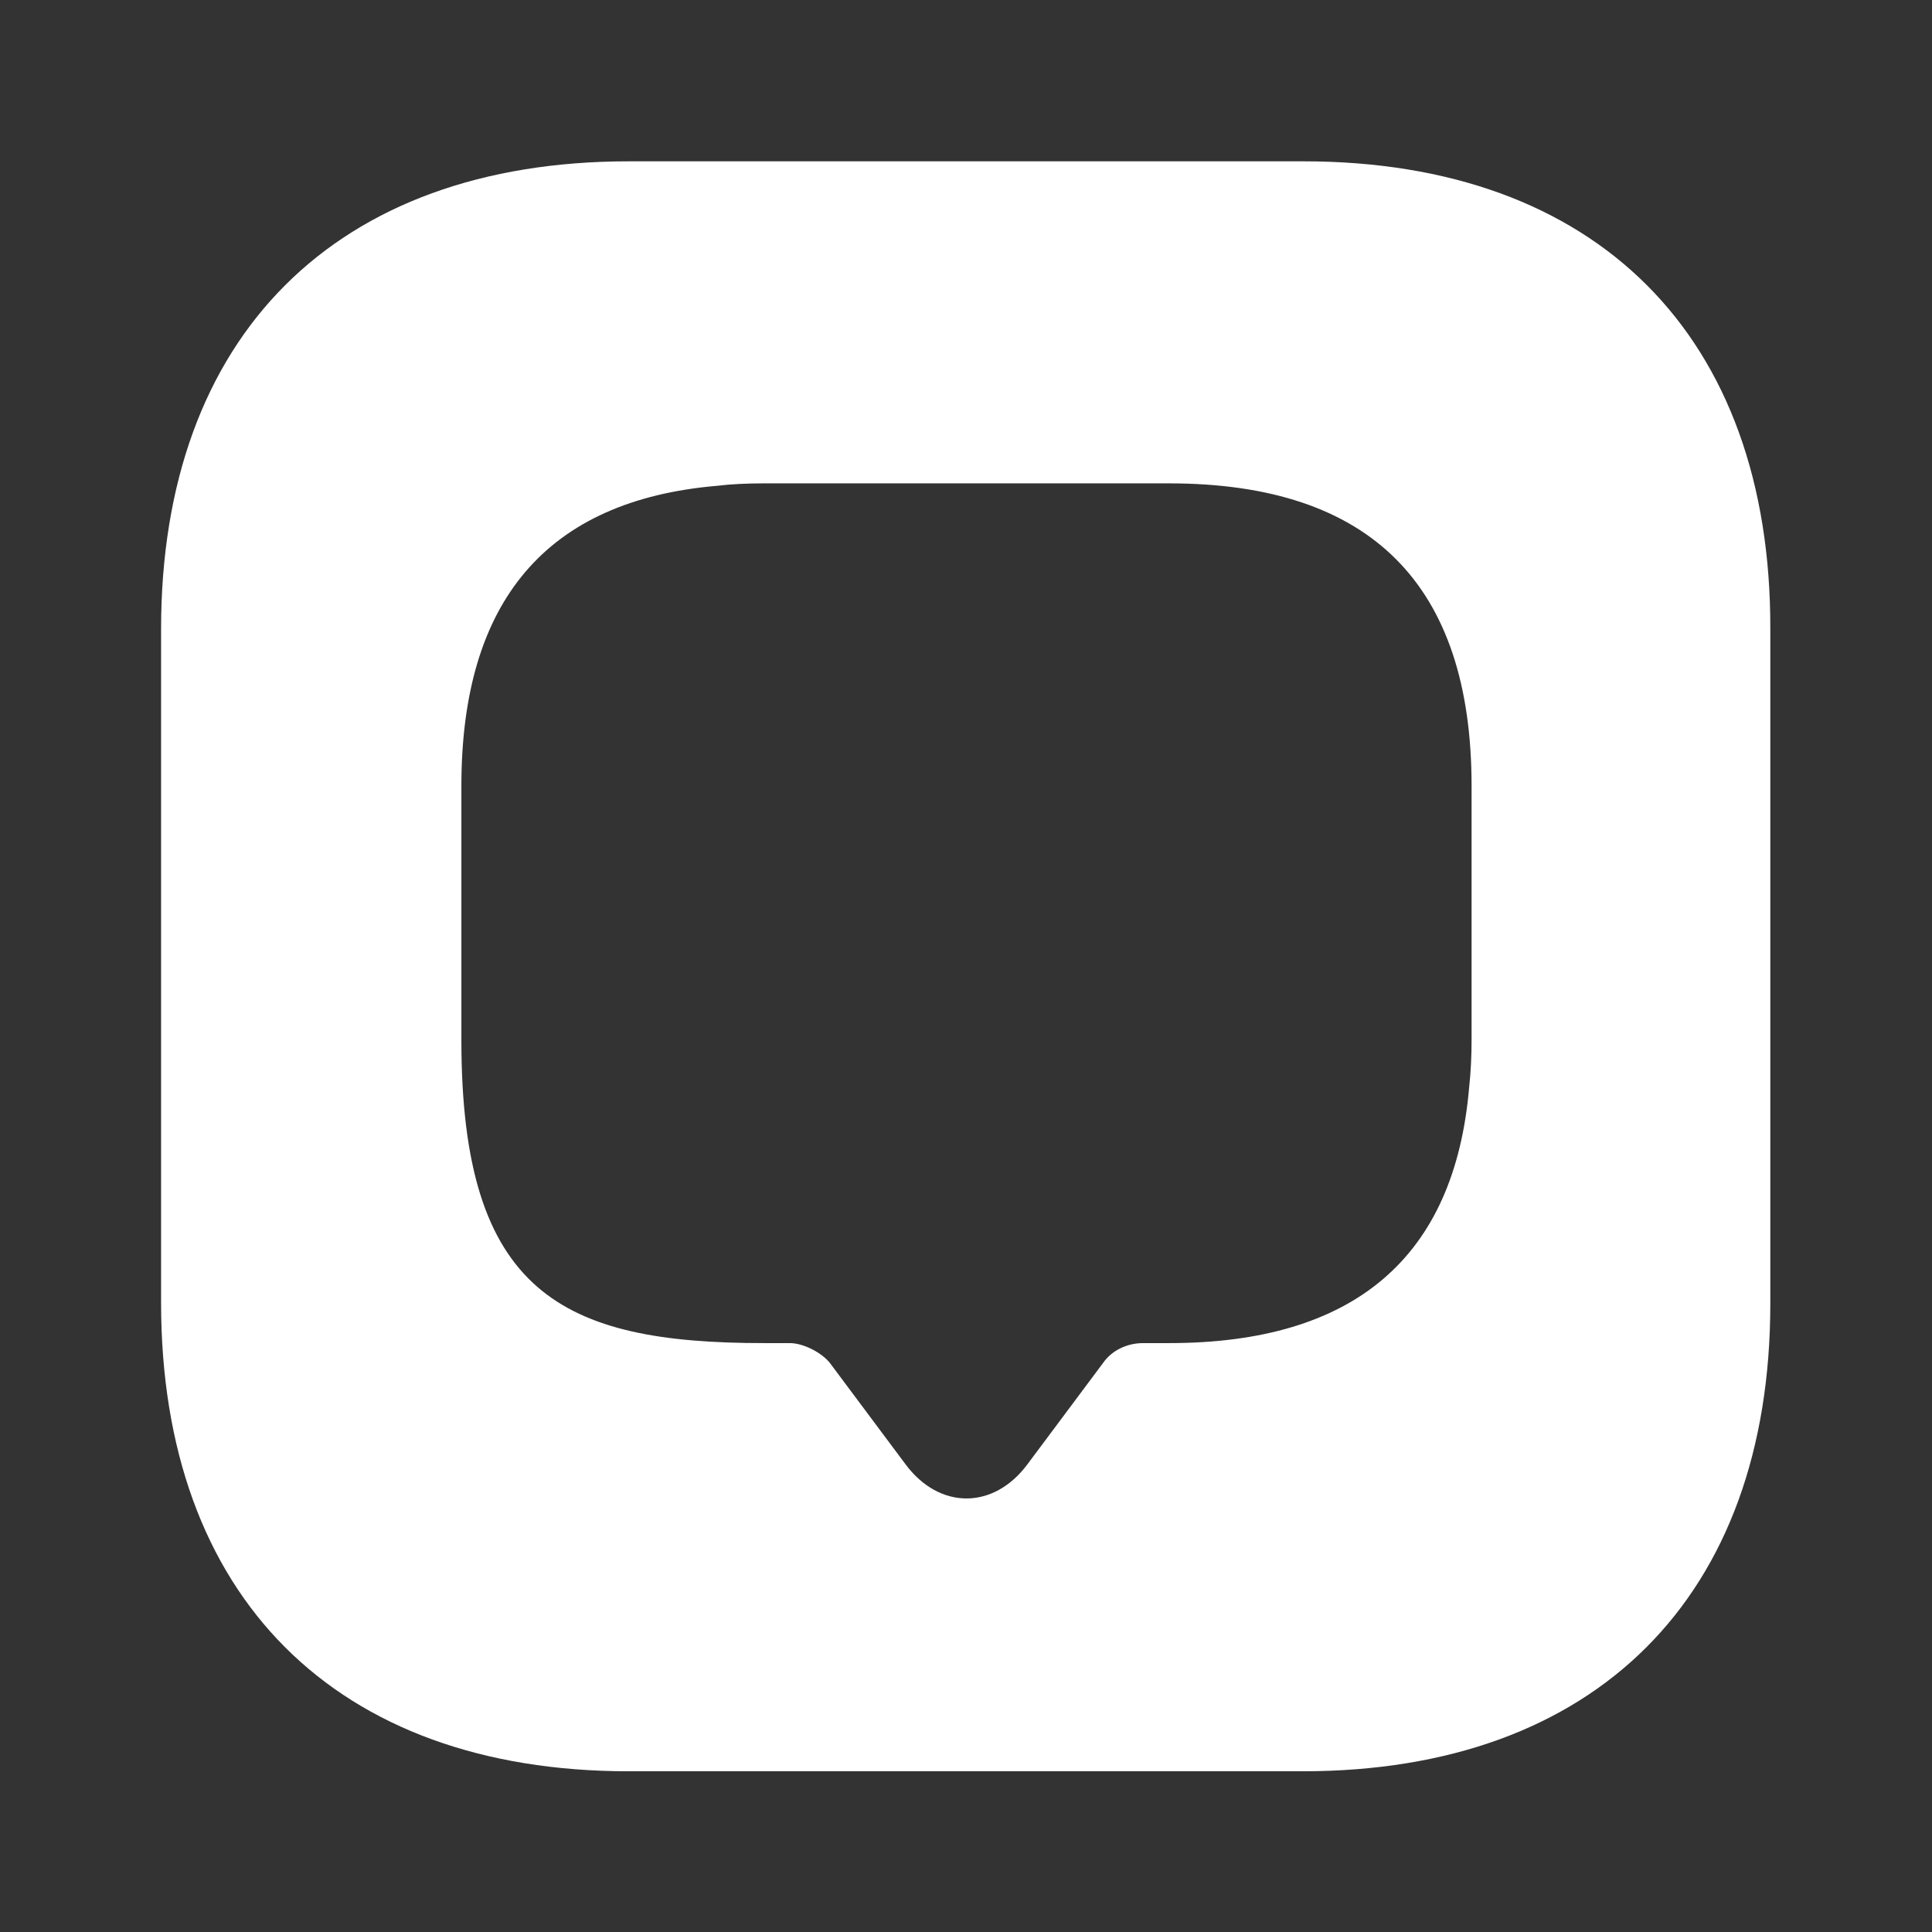 <svg width="16" height="16" viewBox="0 0 16 16" fill="none" xmlns="http://www.w3.org/2000/svg">
<rect x="0" y="0" width="16" height="16" fill="#333333" stroke="none"/>
<path d="M10.794 1.336H5.207C2.781 1.336 1.334 2.783 1.334 5.209V10.789C1.334 13.223 2.781 14.669 5.207 14.669H10.787C13.214 14.669 14.661 13.223 14.661 10.796V5.209C14.667 2.783 13.221 1.336 10.794 1.336ZM12.187 8.609C12.187 8.743 12.181 8.876 12.167 9.003C12.047 10.416 11.214 11.123 9.681 11.123H9.467C9.334 11.123 9.207 11.183 9.134 11.289L8.507 12.129C8.227 12.503 7.781 12.503 7.501 12.129L6.874 11.289C6.807 11.203 6.654 11.123 6.541 11.123H6.327C4.654 11.123 3.821 10.709 3.821 8.616V6.509C3.821 4.976 4.527 4.143 5.941 4.023C6.054 4.009 6.187 4.003 6.327 4.003H9.681C11.354 4.003 12.187 4.843 12.187 6.509V8.609Z" fill="white"/>
</svg>
